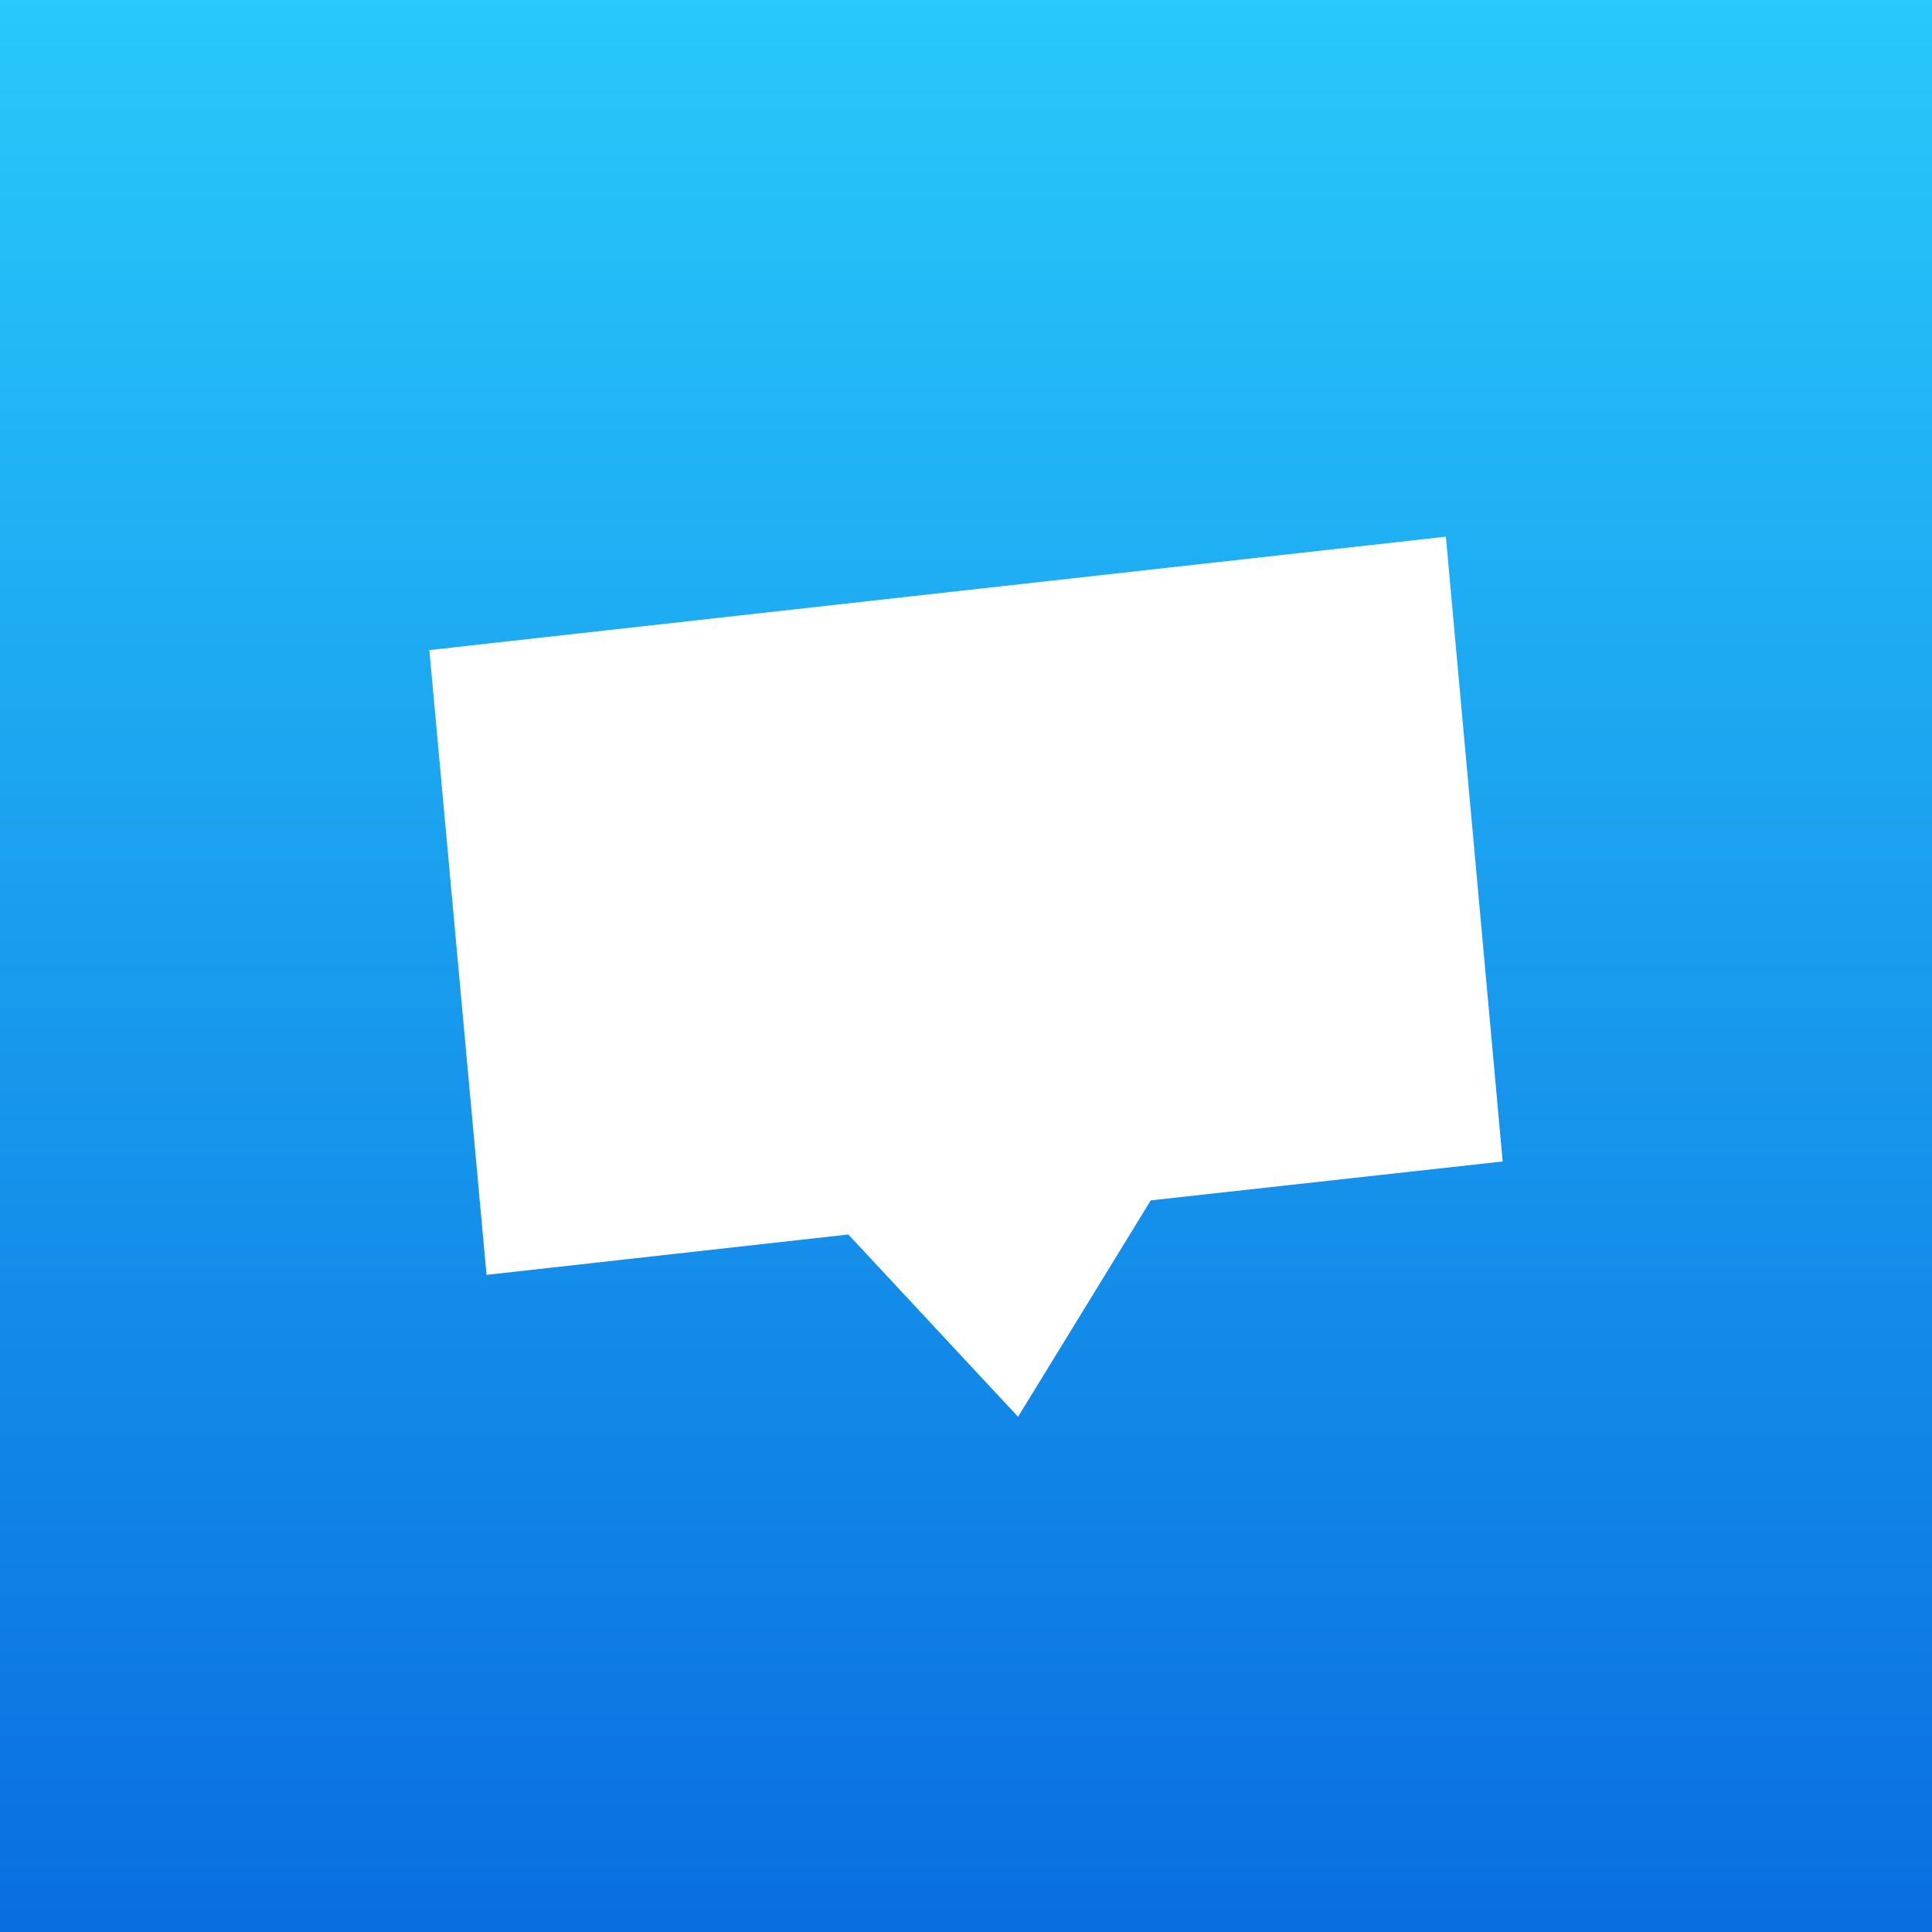 <svg viewBox="0 0 90 90" xmlns="http://www.w3.org/2000/svg"><rect x="0" y="0" width="90" height="90" fill="#333333" stroke="none"/><defs><linearGradient x1="50%" y1="0%" x2="50%" y2="100%" id="a"><stop stop-color="#28C9FB" offset="0%"/><stop stop-color="#096EE0" offset="100%"/></linearGradient></defs><g fill="none" fill-rule="evenodd"><path fill="url(#a)" fill-rule="nonzero" d="M0 0h90v90H0z"/><path d="M39.518 57.507 47.425 66l6.182-10.082L70 54.106 67.353 25 20 30.283l2.664 29.105z" fill="#FFF"/></g></svg>